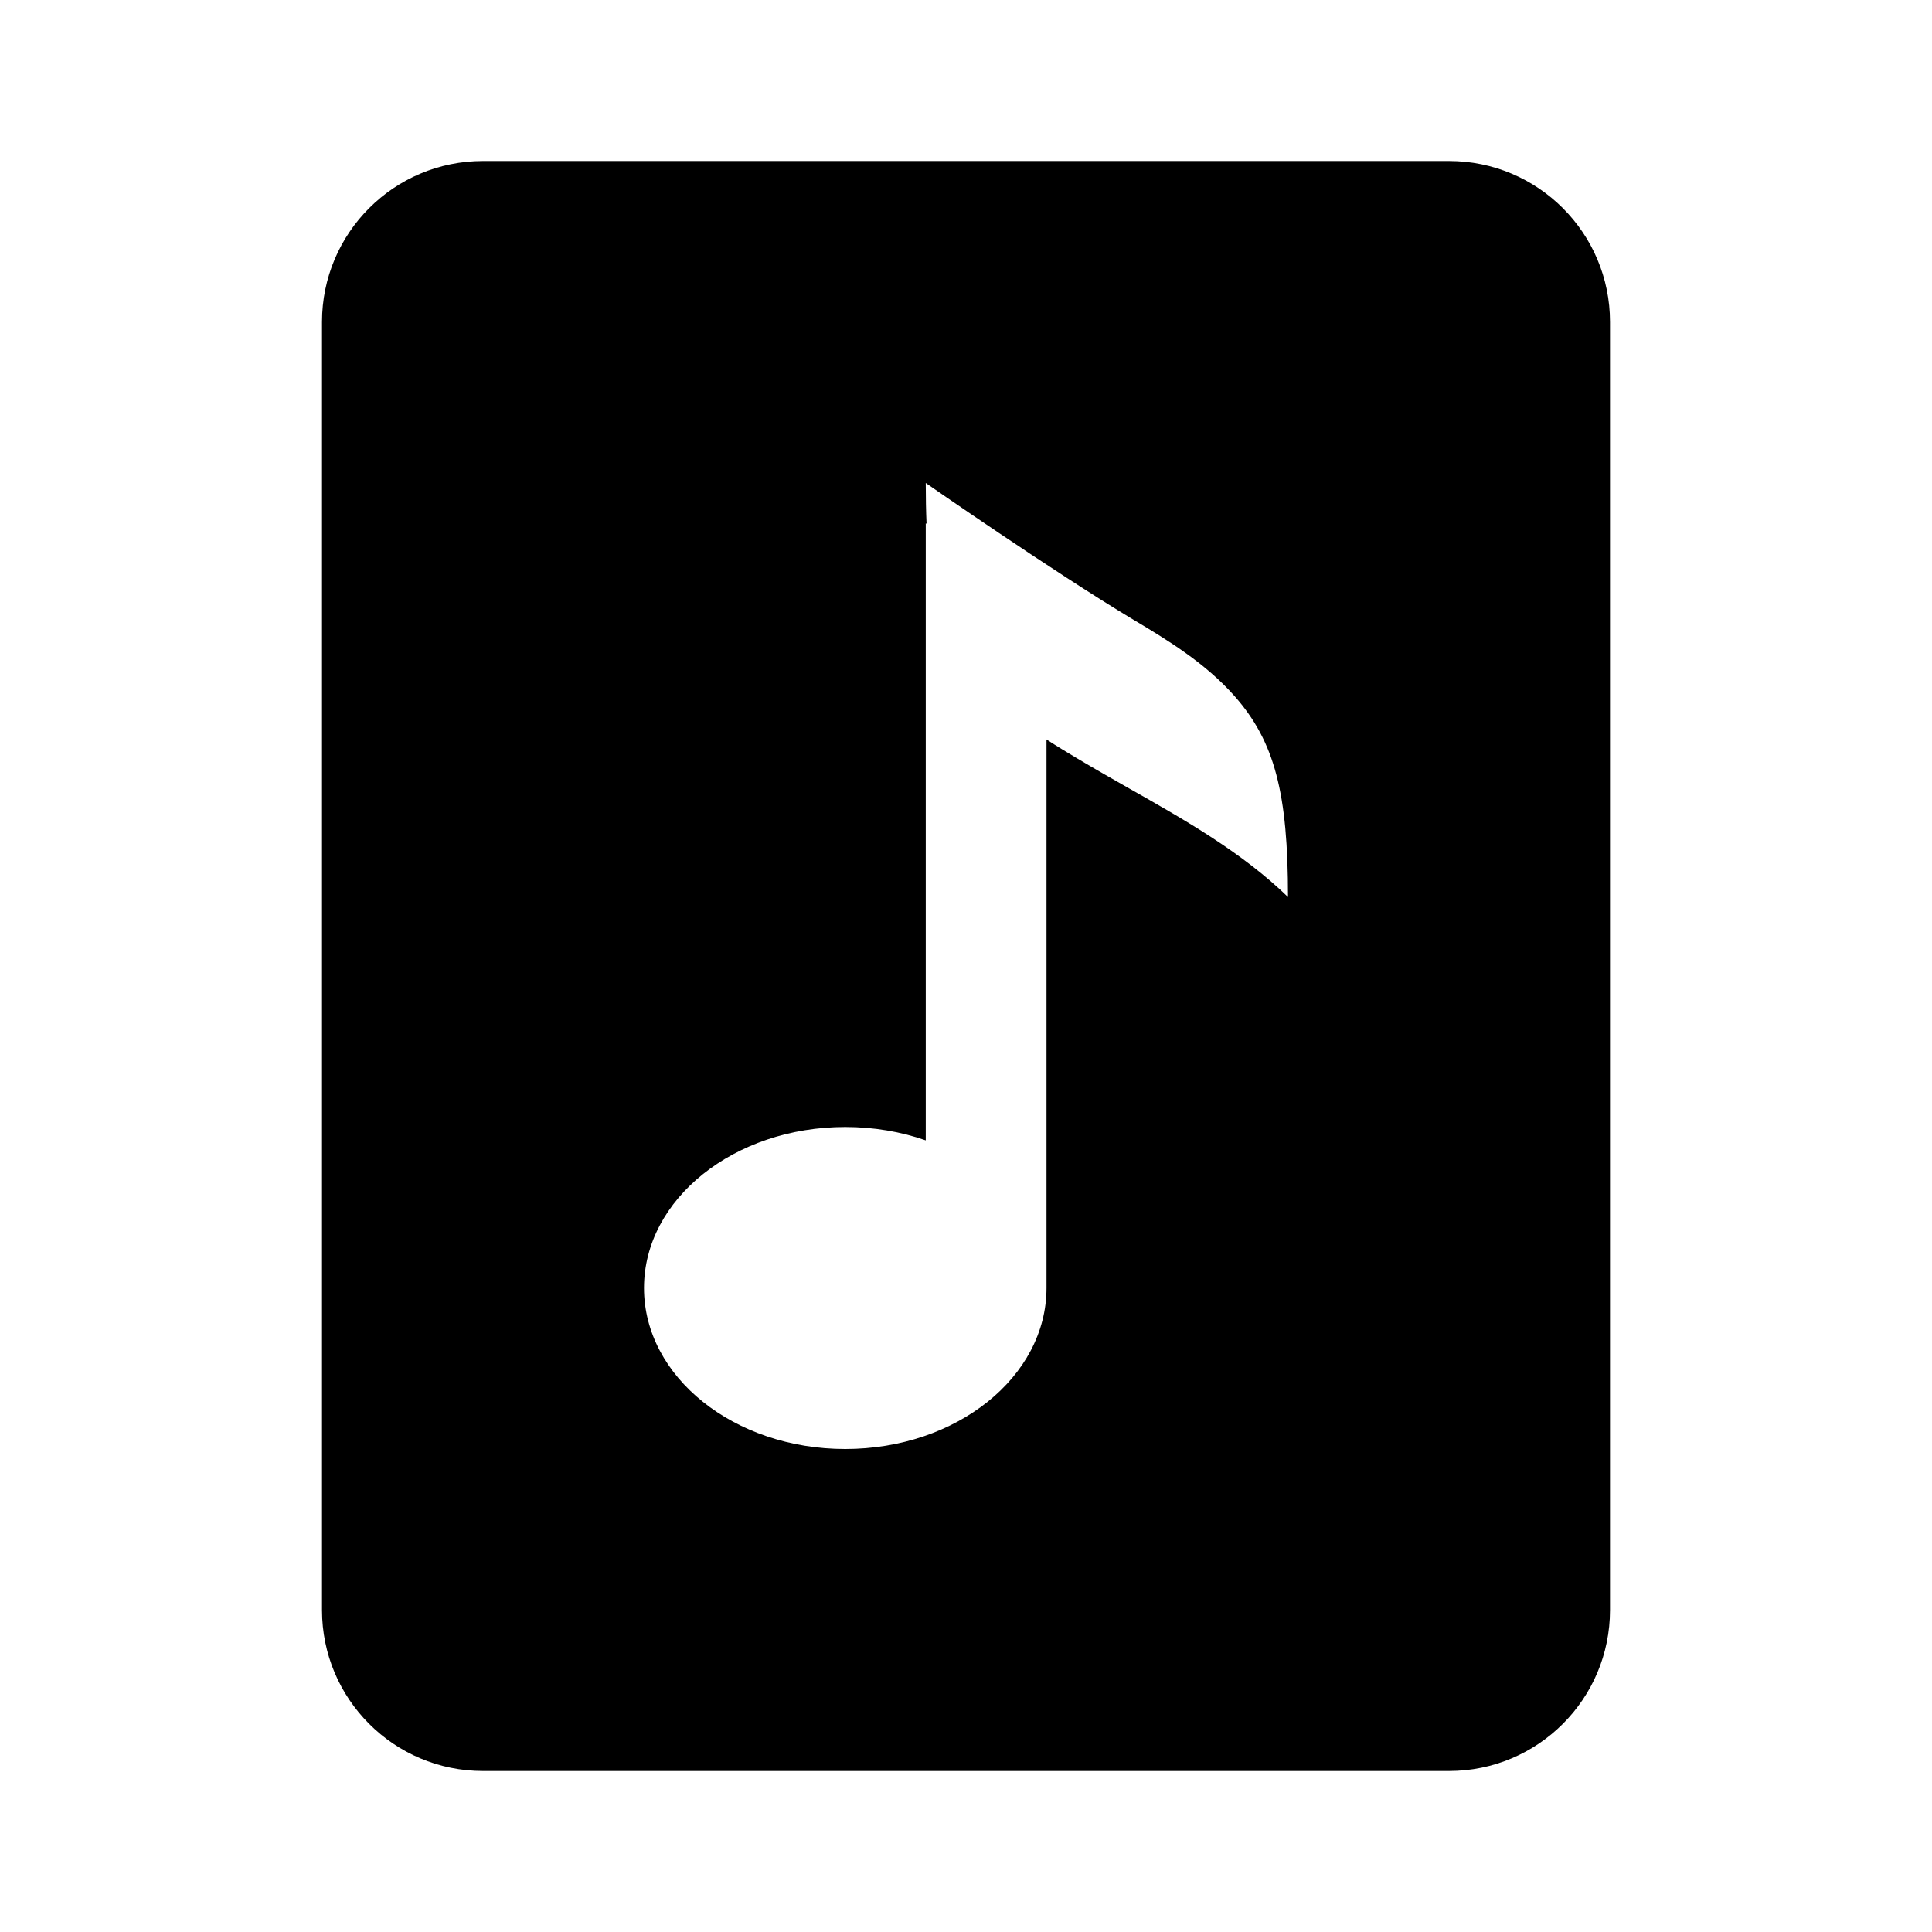 <svg width="24" height="24" viewBox="0 0 24 24" fill="none" xmlns="http://www.w3.org/2000/svg">
<path fill-rule="evenodd" clip-rule="evenodd" d="M6 2C4.895 2 4 2.895 4 4V20C4 21.105 4.895 22 6 22H18C19.105 22 20 21.105 20 20V4C20 2.895 19.105 2 18 2H6ZM16 11.143C16 9.857 15.836 9.214 15.337 8.648C14.969 8.232 14.494 7.947 14.115 7.719L14.115 7.719L14.114 7.719L14.081 7.699C13.063 7.088 11.5 6 11.5 6C11.5 6.181 11.503 6.35 11.51 6.507L11.5 6.5V14.166C11.194 14.059 10.856 14 10.5 14C9.119 14 8 14.895 8 16C8 17.105 9.119 18 10.5 18C11.881 18 13 17.105 13 16V16V9.186C13.134 9.273 13.265 9.352 13.386 9.424C13.597 9.55 13.812 9.672 14.028 9.795L14.028 9.795C14.724 10.189 15.428 10.588 16 11.143Z" fill="black"/>
</svg>
